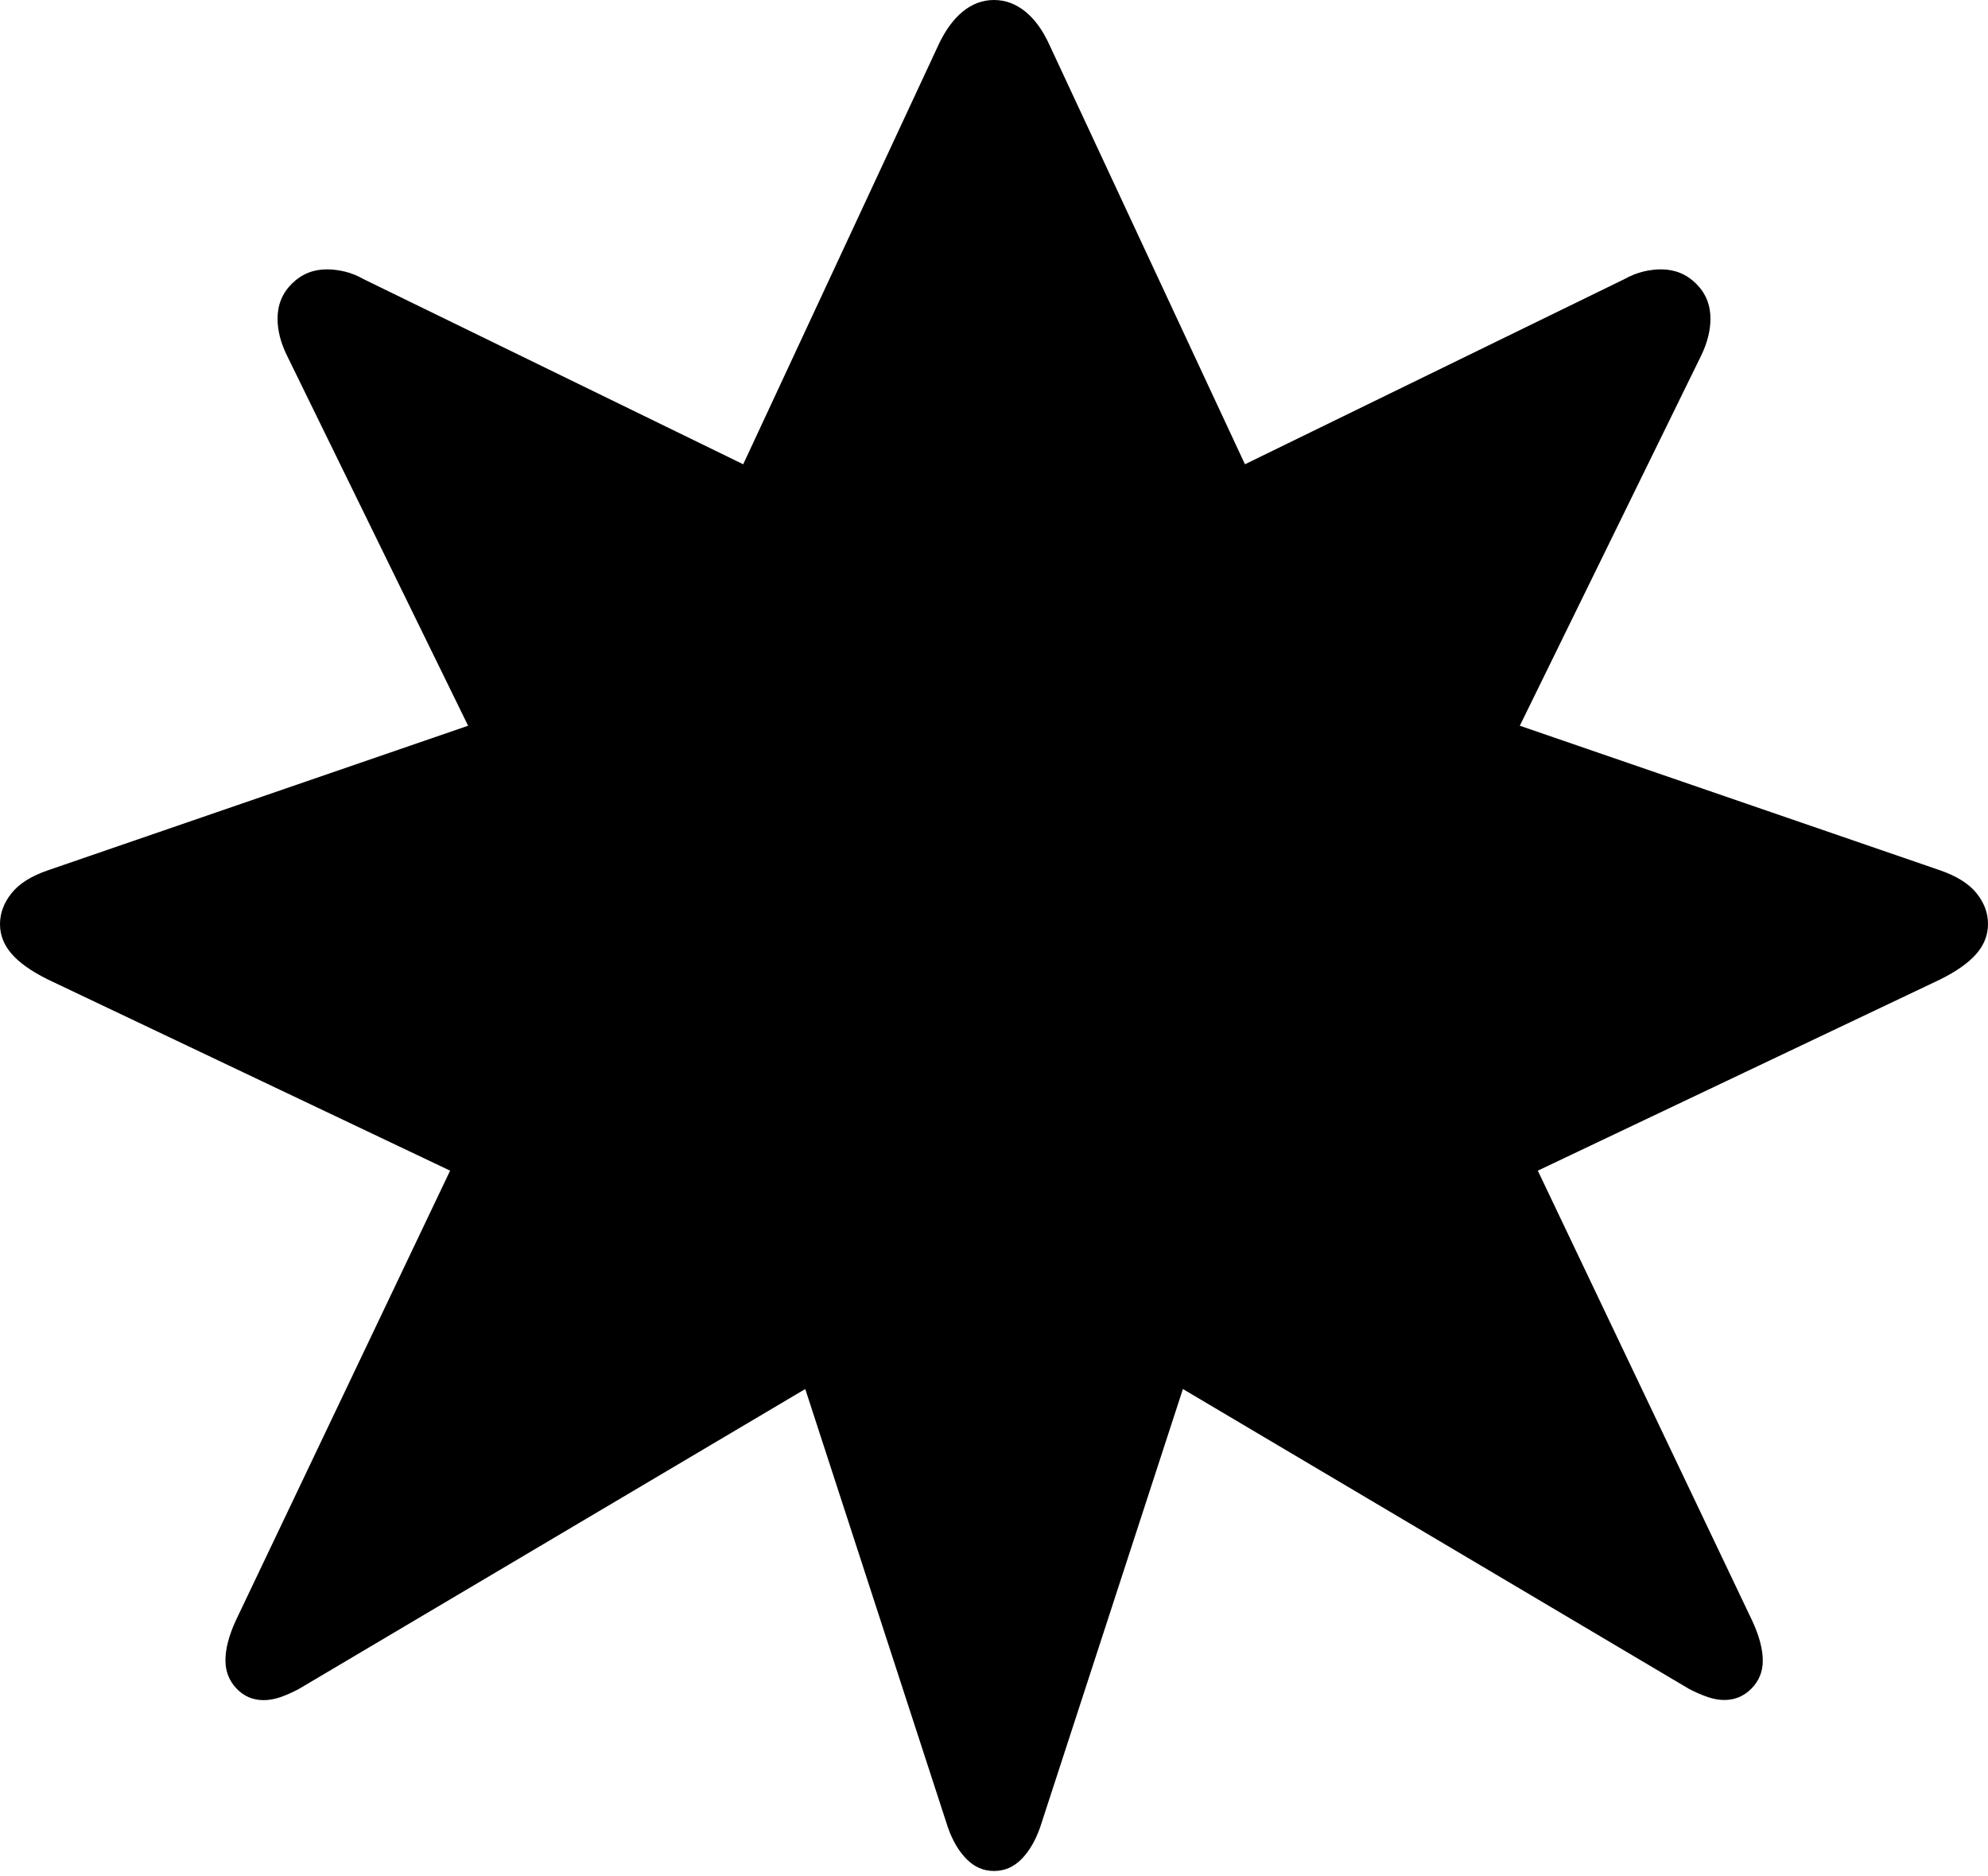<?xml version="1.0" encoding="UTF-8"?>
<!--Generator: Apple Native CoreSVG 175-->
<!DOCTYPE svg
PUBLIC "-//W3C//DTD SVG 1.1//EN"
       "http://www.w3.org/Graphics/SVG/1.1/DTD/svg11.dtd">
<svg version="1.1" xmlns="http://www.w3.org/2000/svg" xmlns:xlink="http://www.w3.org/1999/xlink" width="25.184" height="23.764">
 <g>
  <rect height="23.764" opacity="0" width="25.184" x="0" y="0"/>
  <path d="M24.576 12.408Q24.89 12.252 25.037 12.082Q25.184 11.913 25.184 11.704Q25.184 11.496 25.04 11.316Q24.897 11.136 24.576 11.024L19.253 9.193L21.552 4.501Q21.668 4.26 21.668 4.036Q21.668 3.773 21.486 3.593Q21.304 3.412 21.041 3.412Q20.933 3.412 20.813 3.441Q20.693 3.471 20.579 3.535L15.771 5.881L13.295 0.57Q13.169 0.292 12.988 0.146Q12.807 0 12.592 0Q12.376 0 12.197 0.146Q12.018 0.292 11.888 0.57L9.415 5.881L4.604 3.535Q4.493 3.471 4.372 3.441Q4.251 3.412 4.142 3.412Q3.88 3.412 3.698 3.593Q3.516 3.773 3.516 4.036Q3.516 4.26 3.634 4.501L5.93 9.193L0.608 11.024Q0.289 11.133 0.145 11.316Q0 11.498 0 11.707Q0 11.913 0.147 12.082Q0.293 12.252 0.608 12.408L5.702 14.829L2.986 20.53Q2.856 20.813 2.856 21.034Q2.856 21.241 2.996 21.389Q3.136 21.536 3.34 21.536Q3.444 21.536 3.556 21.497Q3.668 21.457 3.785 21.395L10.201 17.595L12.007 23.145Q12.095 23.398 12.244 23.549Q12.393 23.7 12.592 23.7Q12.793 23.7 12.941 23.549Q13.089 23.398 13.177 23.145L14.985 17.595L21.399 21.395Q21.518 21.457 21.629 21.495Q21.739 21.534 21.844 21.534Q22.045 21.534 22.188 21.389Q22.331 21.243 22.331 21.037Q22.331 20.818 22.197 20.53L19.481 14.829Z" fill="#000000"/>
 </g>
</svg>
